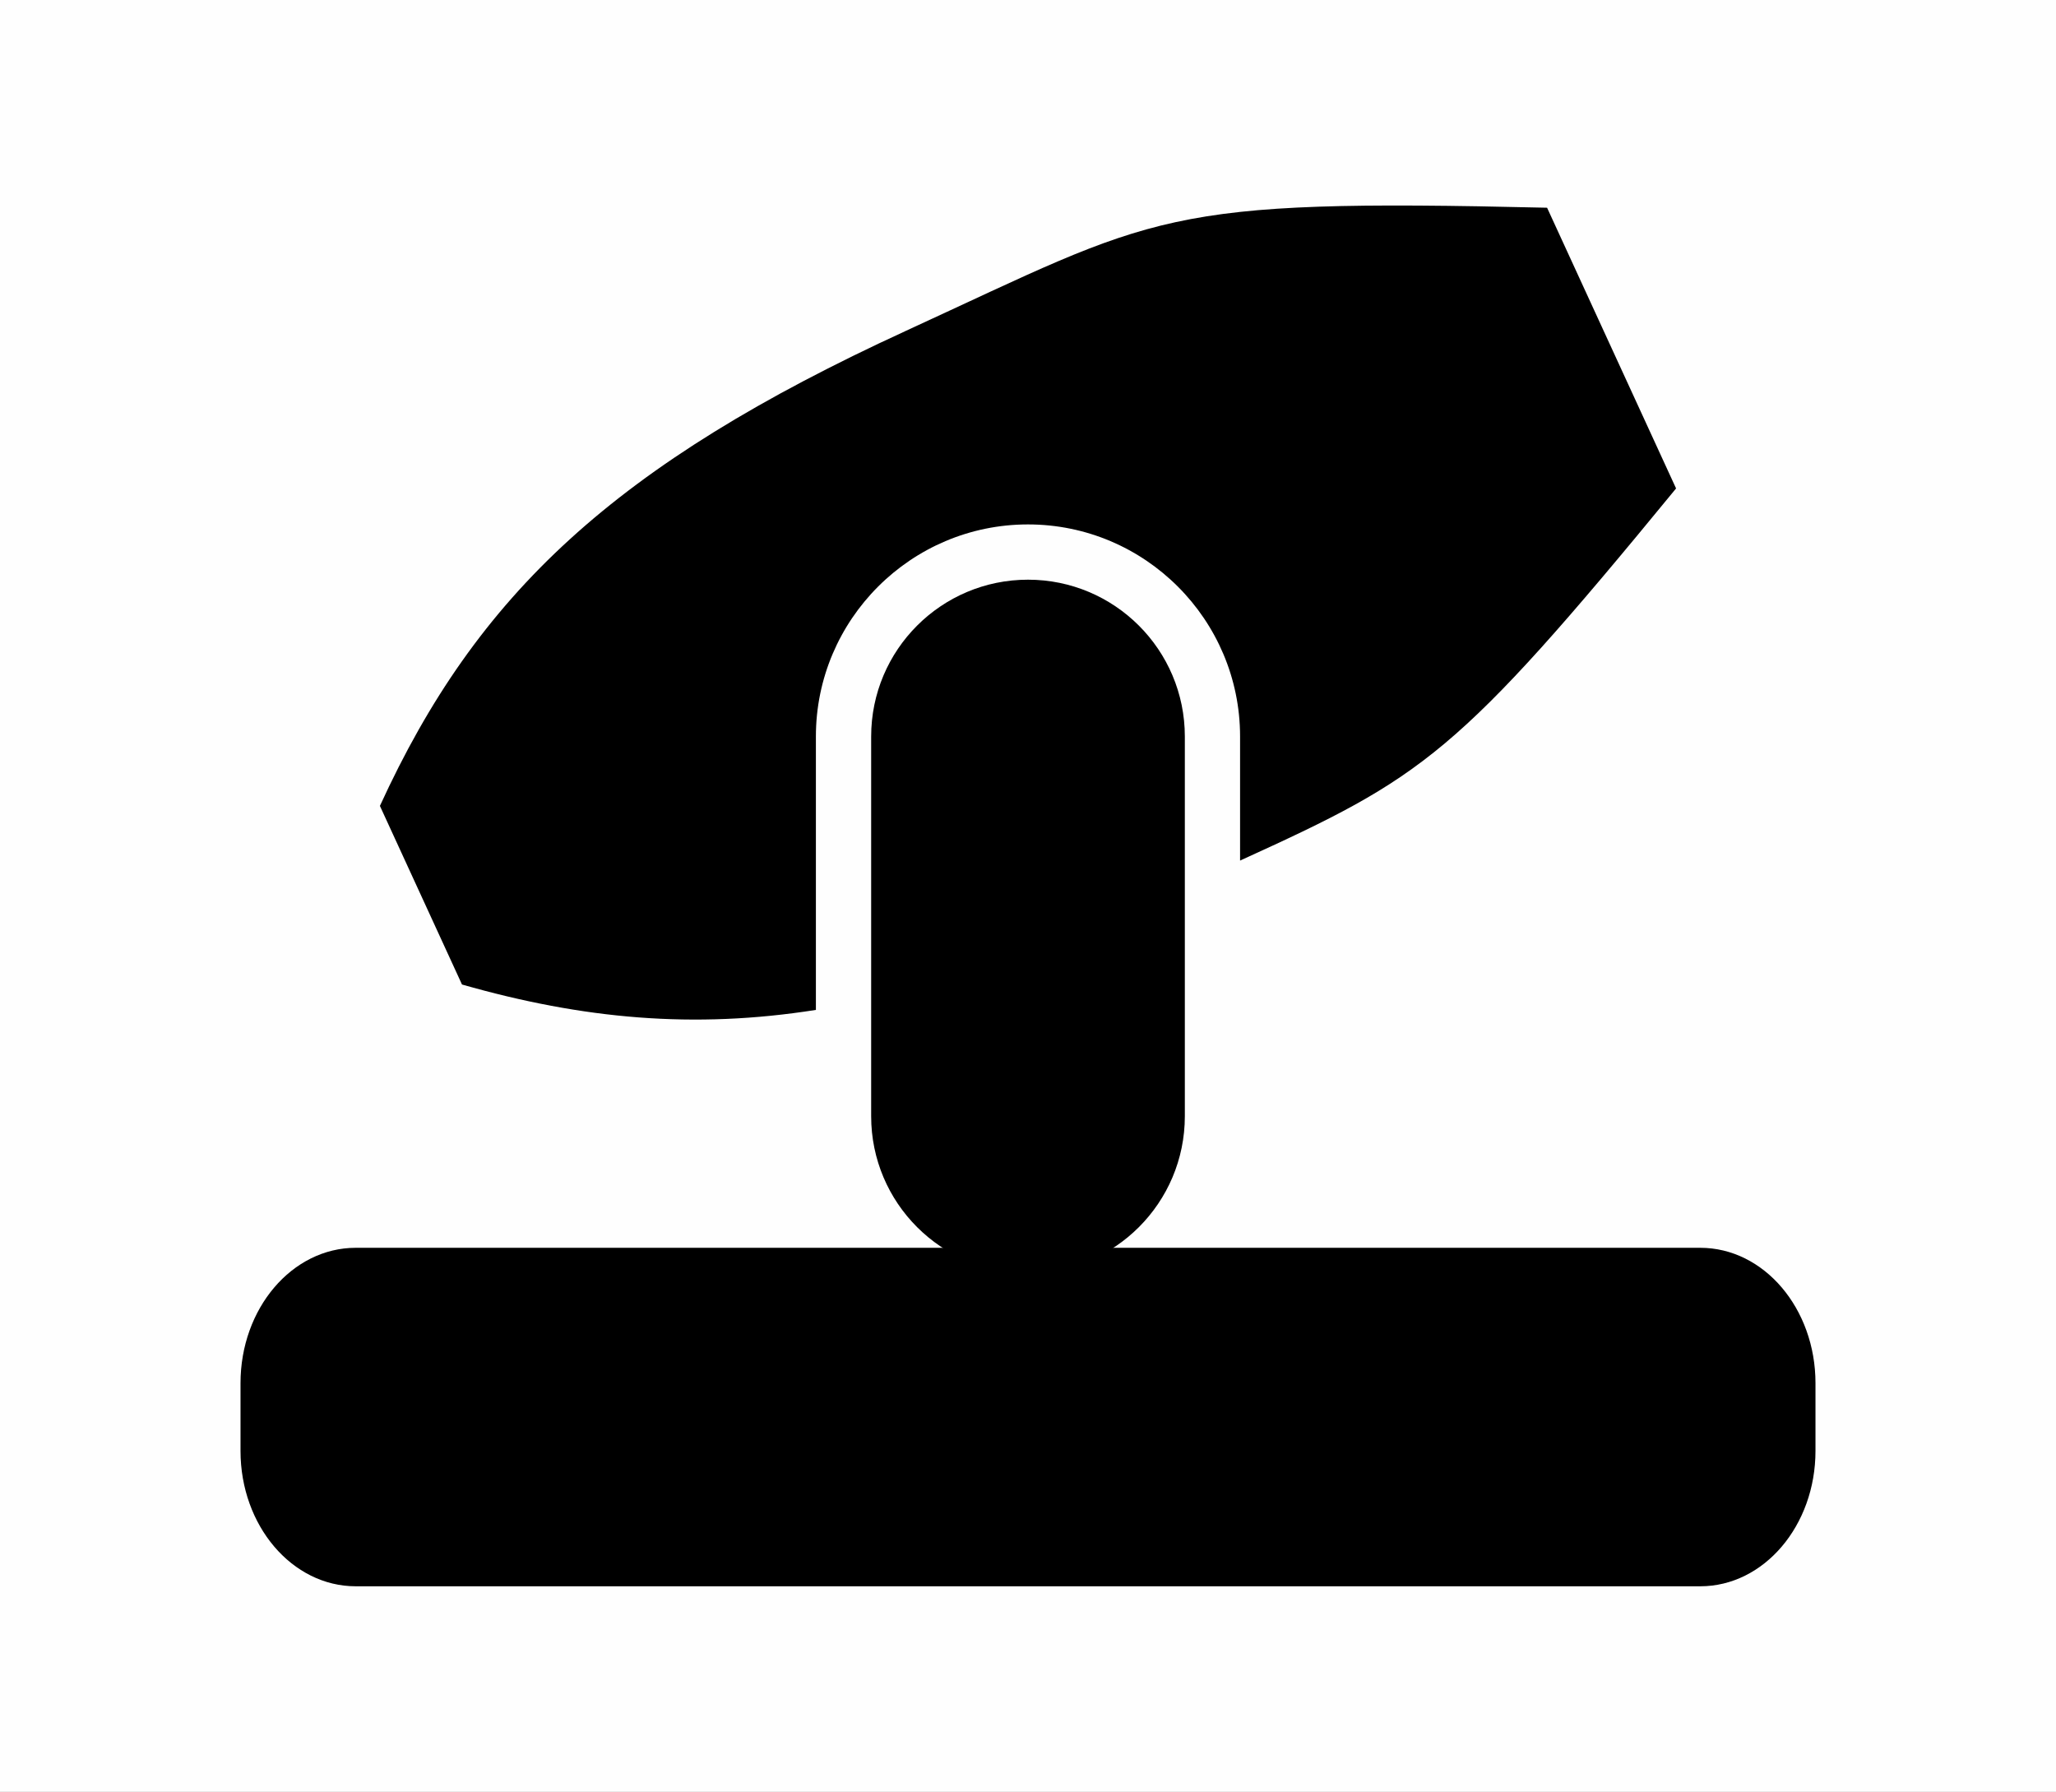 <?xml version="1.0" encoding="UTF-8" standalone="no"?>
<!-- Generator: Adobe Illustrator 16.0.0, SVG Export Plug-In . SVG Version: 6.00 Build 0)  -->

<svg
   id="Layer_1"
   enable-background="new 0 0 814 814"
   xml:space="preserve"
   viewBox="0 0 1054.787 919.255"
   version="1.1"
   y="0px"
   x="0px"
   width="1054.787"
   height="919.255"
   xmlns="http://www.w3.org/2000/svg"
   xmlns:svg="http://www.w3.org/2000/svg"
   xmlns:rdf="http://www.w3.org/1999/02/22-rdf-syntax-ns#"
   xmlns:cc="http://creativecommons.org/ns#"
   xmlns:dc="http://purl.org/dc/elements/1.1/"><rect x="0" y="0" width="1054.787" height="919.255" fill="#808080" stroke="none"/><defs
   id="defs3" />


<rect
   style="fill:#fefefe"
   id="rect3"
   width="1054.787"
   height="919.255"
   x="0"
   y="0"
   ry="379.095"
   rx="0" /><g
   id="g3"
   transform="translate(-48.728,-116.079)"><path
     d="m 980.123,860.429 c 0,38.365 -26.47,69.464 -59.122,69.464 h -689.76 c -32.652,0 -59.122,-31.099 -59.122,-69.464 v -34.728 c 0,-38.364 26.47,-69.462 59.122,-69.462 h 689.76 c 32.652,0 59.122,31.098 59.122,69.462 v 34.73 z"
     id="path1" /><path
     d="m 842.423,222.649 c -199.52,-4.725 -198.83,3.373 -328.88,63.133 -149.68,68.79 -220.15,135.08 -269.91,243.75 l 42.109,91.638 c 62.122,17.733 118.85,22.91 181.56,13.027 v -140.26 c 0,-59.999 48.812,-108.81 108.81,-108.81 59.997,0 108.81,48.813 108.81,108.81 v 63.646 c 94.265,-42.935 110.99,-53.532 223.68,-190.92 l -66.18,-144.02 z"
     id="path2" /><path
     d="m 656.583,688.739 c 0,44.438 -36.024,80.463 -80.462,80.463 -44.439,0 -80.464,-36.025 -80.464,-80.463 v -194.8 c 0,-44.439 36.025,-80.465 80.464,-80.465 44.438,0 80.462,36.025 80.462,80.465 v 194.81 z"
     id="path3" /></g>
</svg>
